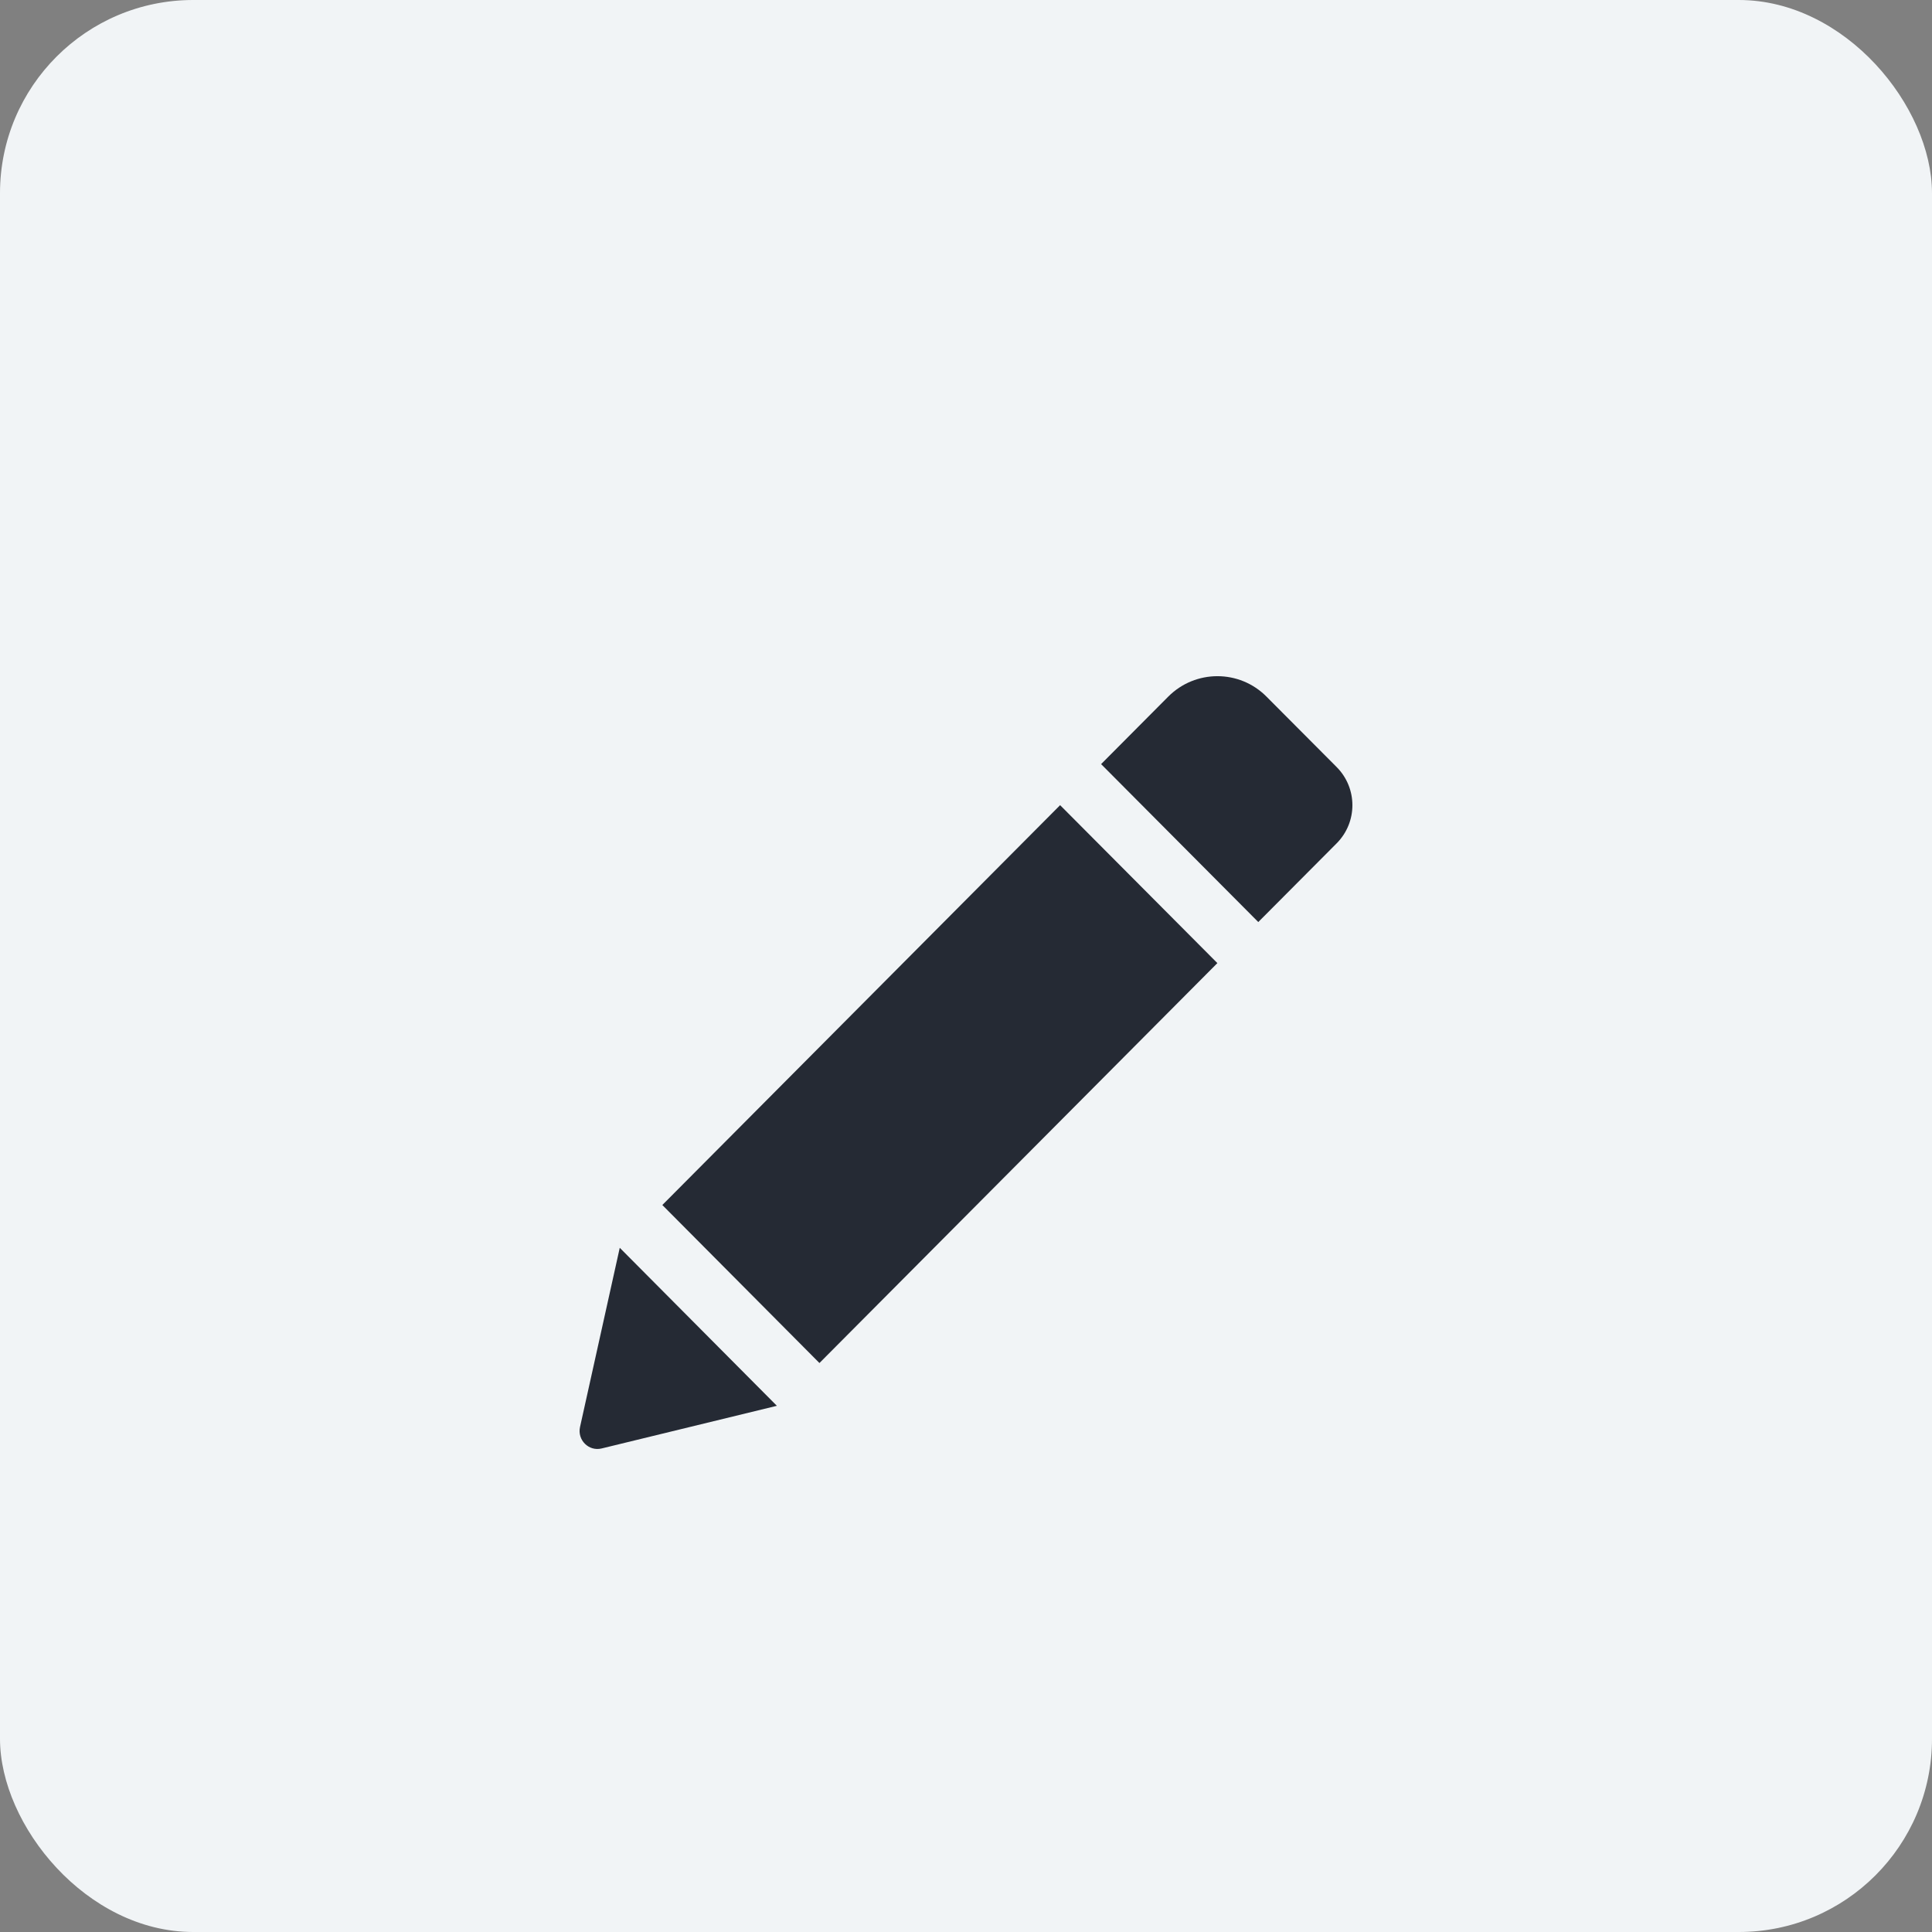 <svg width="28" height="28" viewBox="0 0 28 28" fill="none" xmlns="http://www.w3.org/2000/svg">
<rect x="0" y="0" width="28" height="28" fill="#808080" stroke="none"/>
<rect width="28" height="28" rx="2.8" fill="#F1F4F6"/>
<path fill-rule="evenodd" clip-rule="evenodd" d="M19.372 11.117L18.355 10.096C17.963 9.701 17.325 9.701 16.931 10.096L15.958 11.074L18.236 13.363L19.372 12.222C19.676 11.916 19.676 11.423 19.372 11.117ZM15.364 11.669L17.643 13.958L11.876 19.754L9.599 17.464L15.364 11.669ZM8.72 20.992C8.533 21.038 8.365 20.87 8.406 20.682L8.982 18.084L11.259 20.374L8.72 20.992Z" fill="#252A34"/>
</svg>

